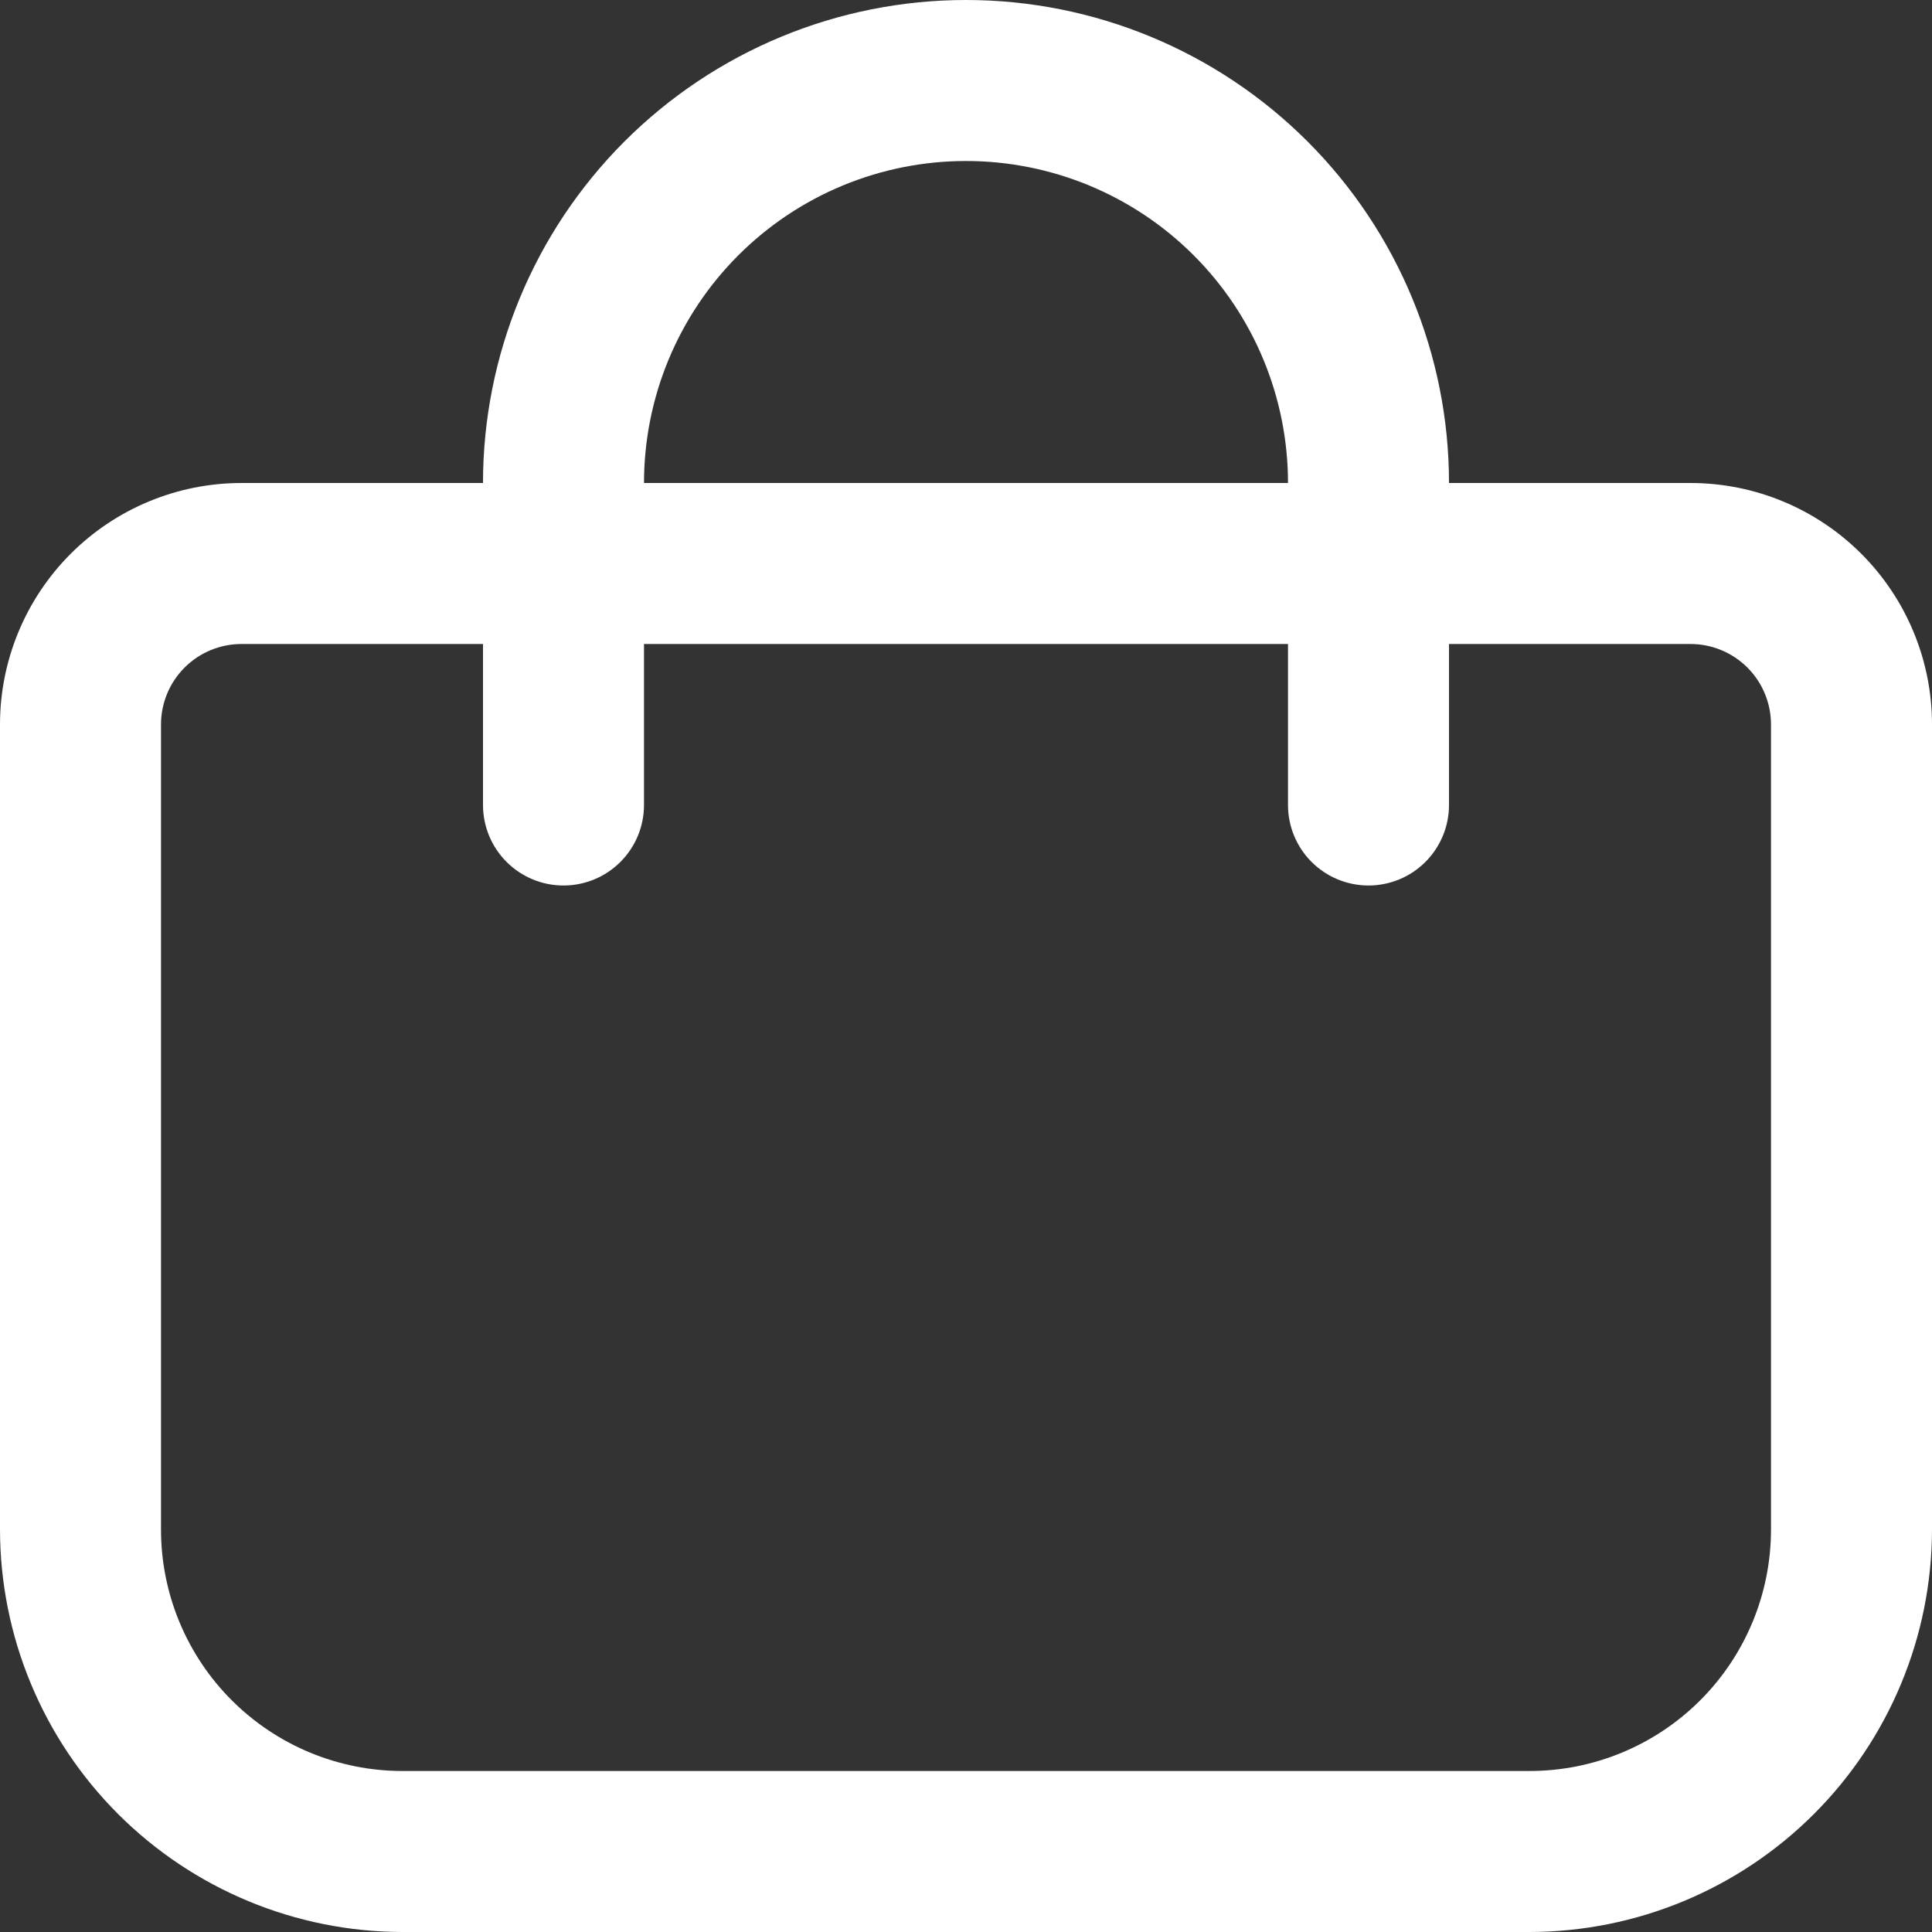 <svg width="512" height="512" viewBox="0 0 512 512" fill="none" xmlns="http://www.w3.org/2000/svg">
<rect x="0" y="0" width="512" height="512" fill="#333333" stroke="none"/>
<g clip-path="url(#clip0_154_28)">
<path d="M448 128H384C384 94.052 370.514 61.495 346.51 37.49C322.505 13.486 289.948 0 256 0C222.052 0 189.495 13.486 165.49 37.49C141.486 61.495 128 94.052 128 128H64C47.026 128 30.747 134.743 18.745 146.745C6.743 158.748 0 175.026 0 192L0 405.333C0.034 433.613 11.283 460.724 31.279 480.721C51.276 500.717 78.387 511.966 106.667 512H405.333C433.613 511.966 460.724 500.717 480.721 480.721C500.717 460.724 511.966 433.613 512 405.333V192C512 175.026 505.257 158.748 493.255 146.745C481.253 134.743 464.974 128 448 128ZM256 42.667C278.632 42.667 300.337 51.657 316.34 67.66C332.343 83.663 341.333 105.368 341.333 128H170.667C170.667 105.368 179.657 83.663 195.66 67.66C211.663 51.657 233.368 42.667 256 42.667ZM469.333 405.333C469.333 422.307 462.591 438.586 450.588 450.588C438.586 462.591 422.307 469.333 405.333 469.333H106.667C89.693 469.333 73.414 462.591 61.412 450.588C49.41 438.586 42.667 422.307 42.667 405.333V192C42.667 186.342 44.914 180.916 48.915 176.915C52.916 172.914 58.342 170.667 64 170.667H128V213.333C128 218.991 130.248 224.418 134.248 228.418C138.249 232.419 143.675 234.667 149.333 234.667C154.991 234.667 160.418 232.419 164.418 228.418C168.419 224.418 170.667 218.991 170.667 213.333V170.667H341.333V213.333C341.333 218.991 343.581 224.418 347.582 228.418C351.582 232.419 357.009 234.667 362.667 234.667C368.325 234.667 373.751 232.419 377.752 228.418C381.752 224.418 384 218.991 384 213.333V170.667H448C453.658 170.667 459.084 172.914 463.085 176.915C467.086 180.916 469.333 186.342 469.333 192V405.333Z" fill="white"/>
</g>
<defs>
<clipPath id="clip0_154_28">
<rect width="512" height="512" fill="white"/>
</clipPath>
</defs>
</svg>
